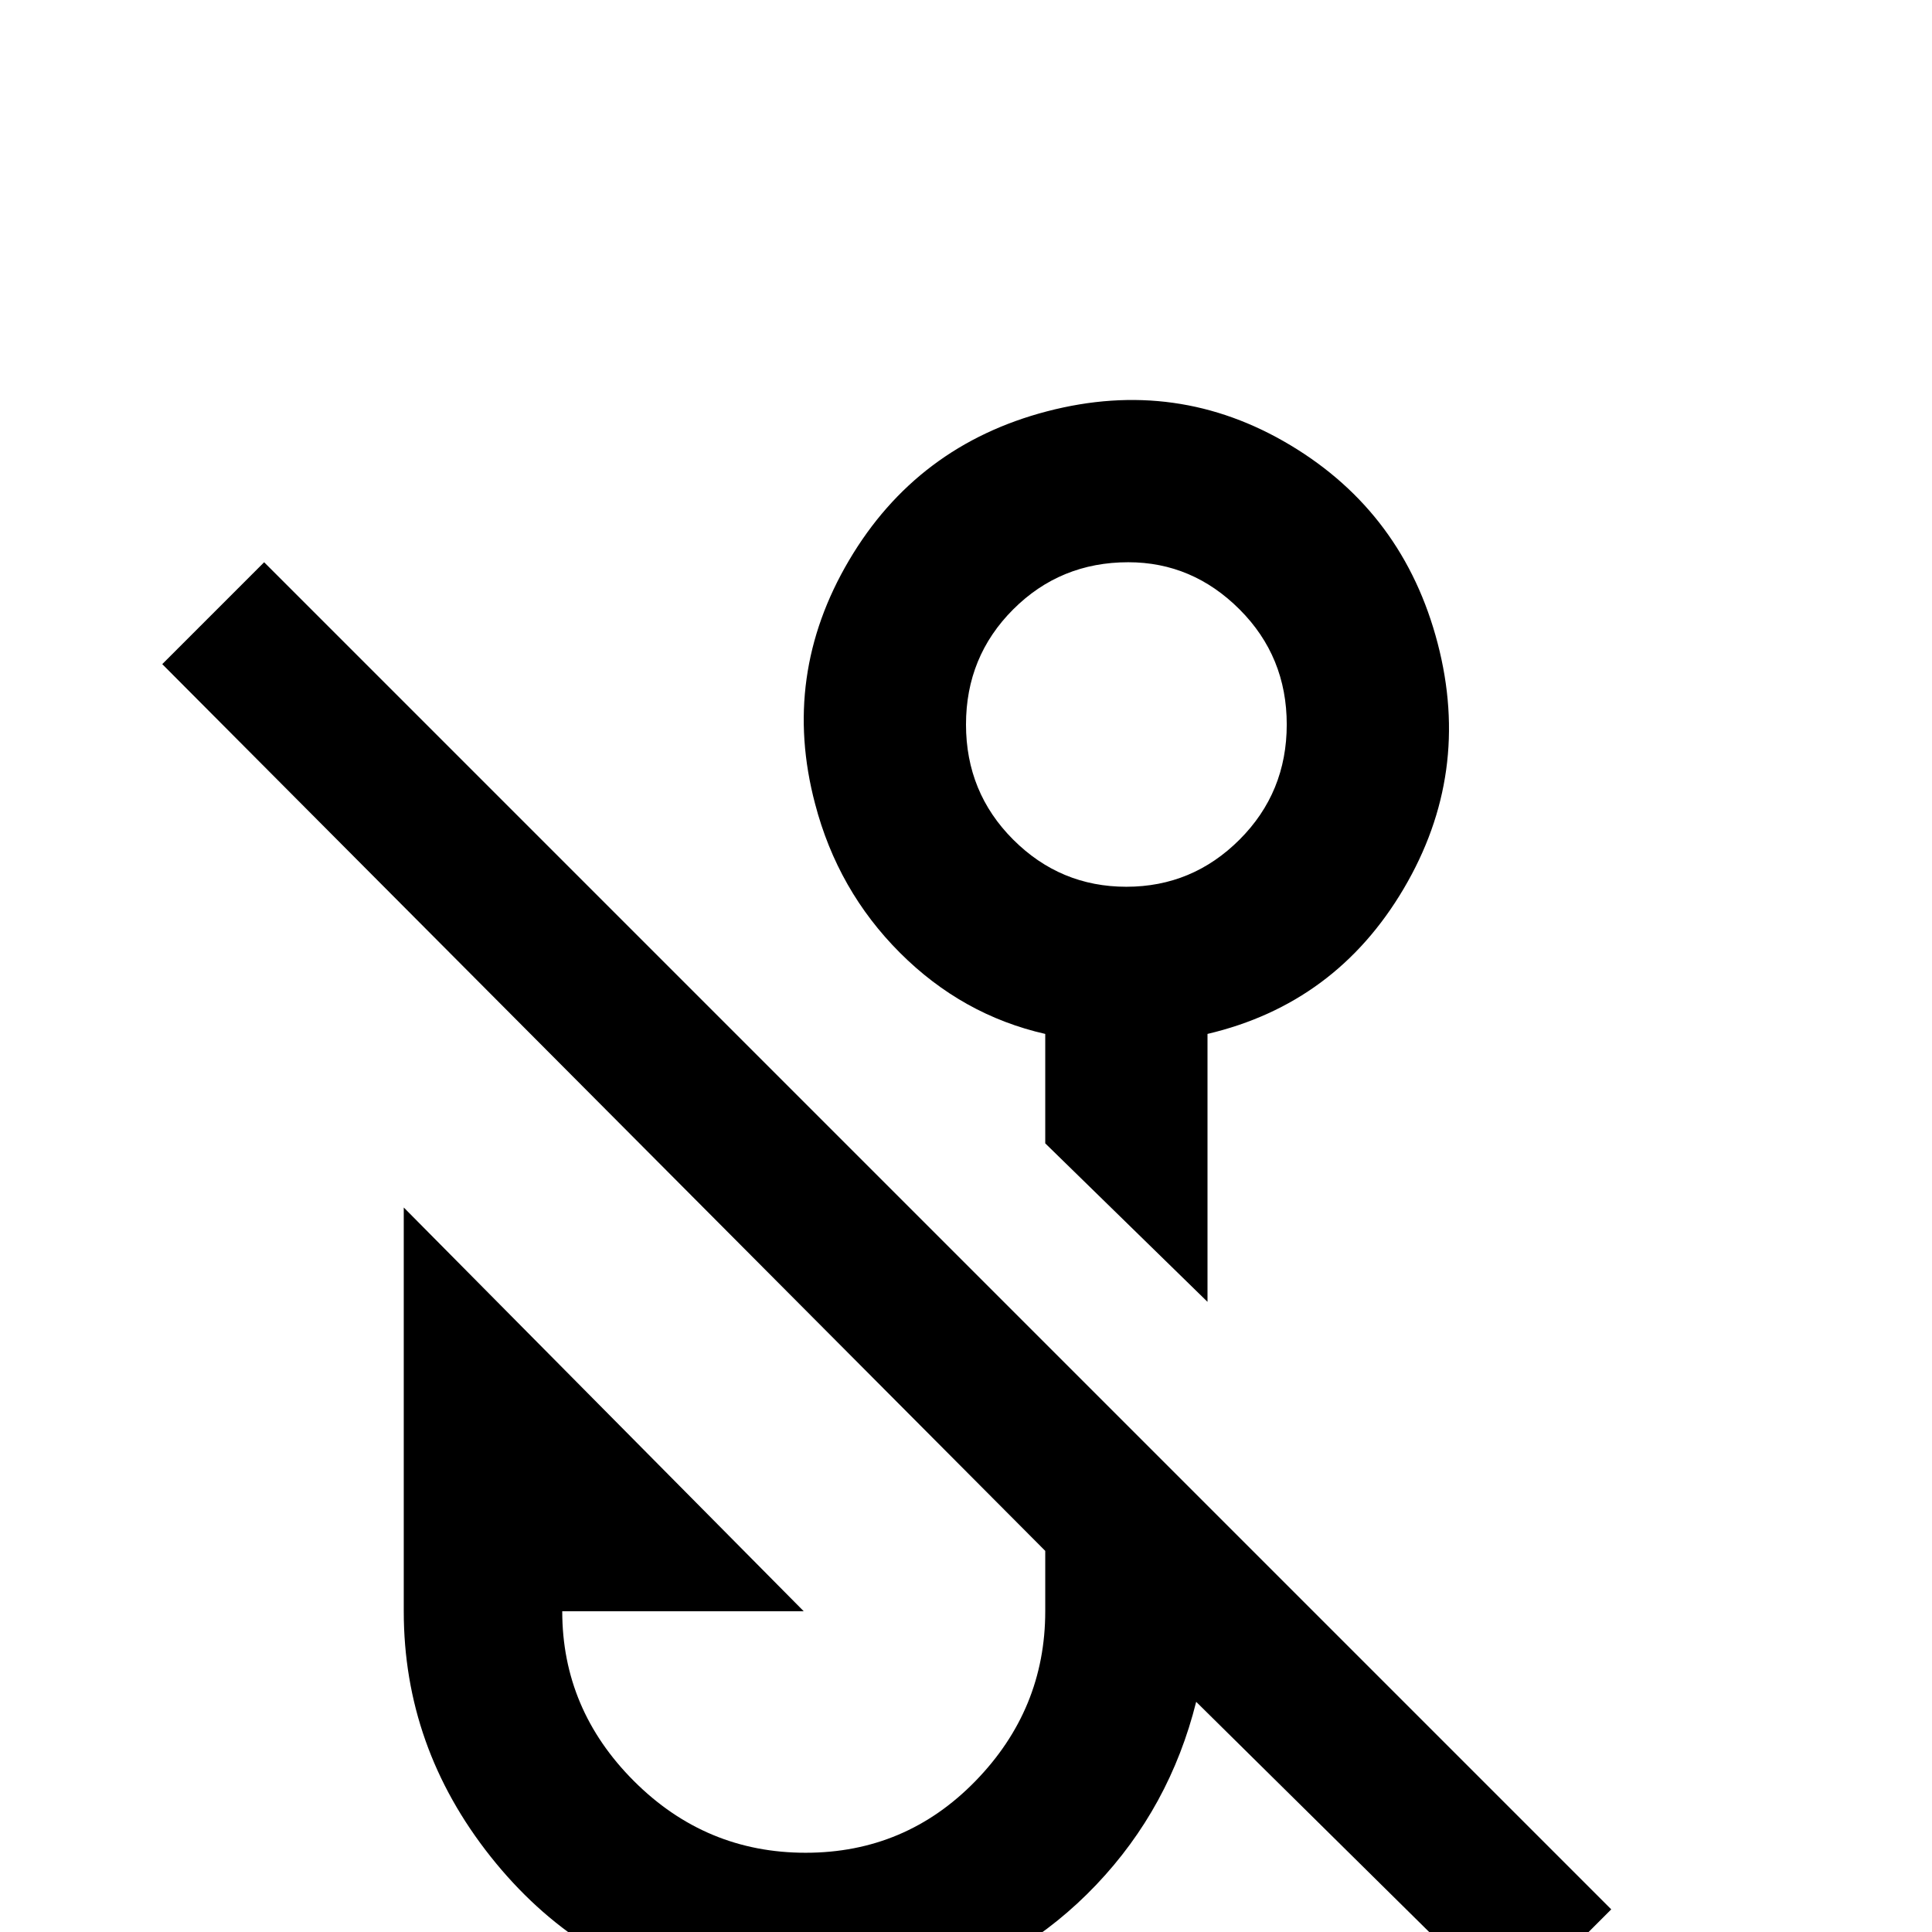 <svg xmlns="http://www.w3.org/2000/svg" viewBox="0 -512 512 512">
	<path fill="#000000" d="M277 -238V-209L320 -167V-238Q354 -246 372 -276.5Q390 -307 381 -341.5Q372 -376 342 -394Q312 -412 277.5 -403Q243 -394 225 -363.5Q207 -333 216 -299Q222 -276 238.5 -259.5Q255 -243 277 -238ZM299 -363Q316 -363 328.5 -350.5Q341 -338 341 -320Q341 -302 328.5 -289.5Q316 -277 298.5 -277Q281 -277 268.5 -289.5Q256 -302 256 -320Q256 -338 268.5 -350.5Q281 -363 299 -363ZM400 21L317 -61Q310 -33 290.5 -12.5Q271 8 243.5 16Q216 24 188 17Q153 9 130 -20Q107 -49 107 -85V-192L213 -85H149Q149 -59 168 -40Q187 -21 213.5 -21Q240 -21 258.5 -40Q277 -59 277 -85V-101L43 -336L70 -363L427 -6Z"/>
</svg>
